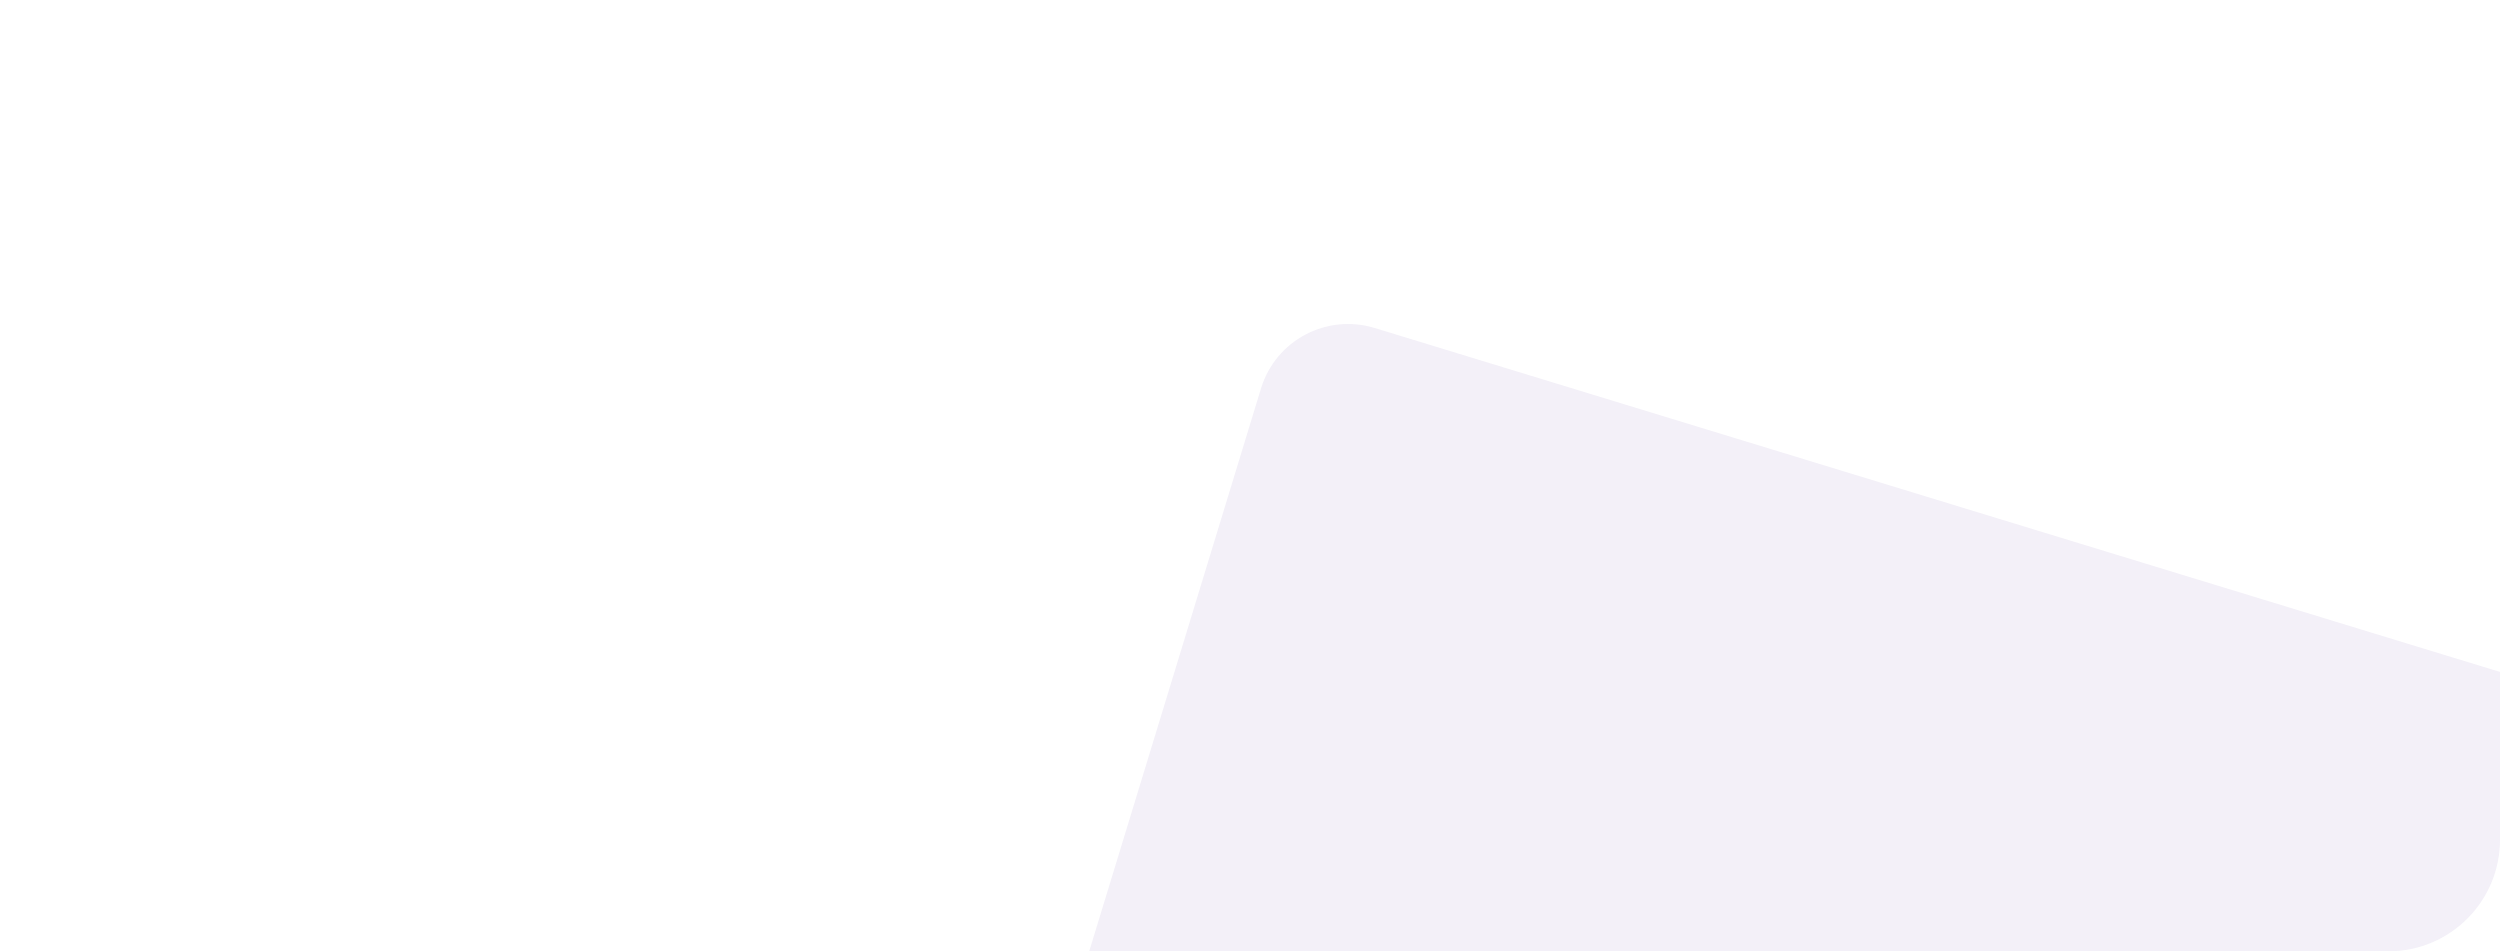 <?xml version="1.0" encoding="utf-8"?>
<!-- Generator: Adobe Illustrator 25.2.3, SVG Export Plug-In . SVG Version: 6.00 Build 0)  -->
<svg version="1.1" id="Capa_1" xmlns="http://www.w3.org/2000/svg" xmlns:xlink="http://www.w3.org/1999/xlink" x="0px" y="0px"
	 viewBox="0 0 470.4 179" style="enable-background:new 0 0 470.4 179;" xml:space="preserve">
<style type="text/css">
	.st0{opacity:7.000000e-02;clip-path:url(#SVGID_2_);}
	.st1{fill:#451991;}
	.st2{opacity:7.000000e-02;clip-path:url(#SVGID_4_);}
</style>
<g id="Grupo_102534" transform="translate(-319.609 -1558.5)">
	<g>
		<g>
			<defs>
				<path id="SVGID_1_" d="M891.2,3117h312.9c11.6,0,21,9.4,21,21v137c0,11.6-9.4,21-21,21H891.2c-11.6,0-21-9.4-21-21v-137
					C870.2,3126.4,879.6,3117,891.2,3117z"/>
			</defs>
			<clipPath id="SVGID_2_">
				<use xlink:href="#SVGID_1_"  style="overflow:visible;"/>
			</clipPath>
			<g id="Enmascarar_grupo_57" transform="translate(435.071 1558.5)" class="st0">
				<path id="Rectángulo_33891" class="st1" d="M143.1,61.7l298.4,91.2c9,2.7,14,12.2,11.3,21.2L369,448c-2.7,9-12.2,14-21.2,11.3
					L49.4,368.1c-9-2.7-14-12.2-11.3-21.2L121.9,73C124.6,64,134.1,58.9,143.1,61.7z"/>
			</g>
		</g>
	</g>
</g>
<g>
	<defs>
		<path id="SVGID_3_" d="M136.5,0h312.9c11.6,0,21,9.4,21,21v137c0,11.6-9.4,21-21,21H136.5c-11.6,0-21-9.4-21-21V21
			C115.5,9.4,124.9,0,136.5,0z"/>
	</defs>
	<clipPath id="SVGID_4_">
		<use xlink:href="#SVGID_3_"  style="overflow:visible;"/>
	</clipPath>
	<g id="Enmascarar_grupo_57_1_" class="st2">
		<path id="Rectángulo_33891_1_" class="st1" d="M258.6,61.7L557,152.9c9,2.7,14,12.2,11.3,21.2l-83.7,273.9
			c-2.7,9-12.2,14-21.2,11.3l-298.4-91.2c-9-2.7-14-12.2-11.3-21.2L237.3,73C240.1,64,249.6,59,258.6,61.7z"/>
	</g>
</g>
</svg>
